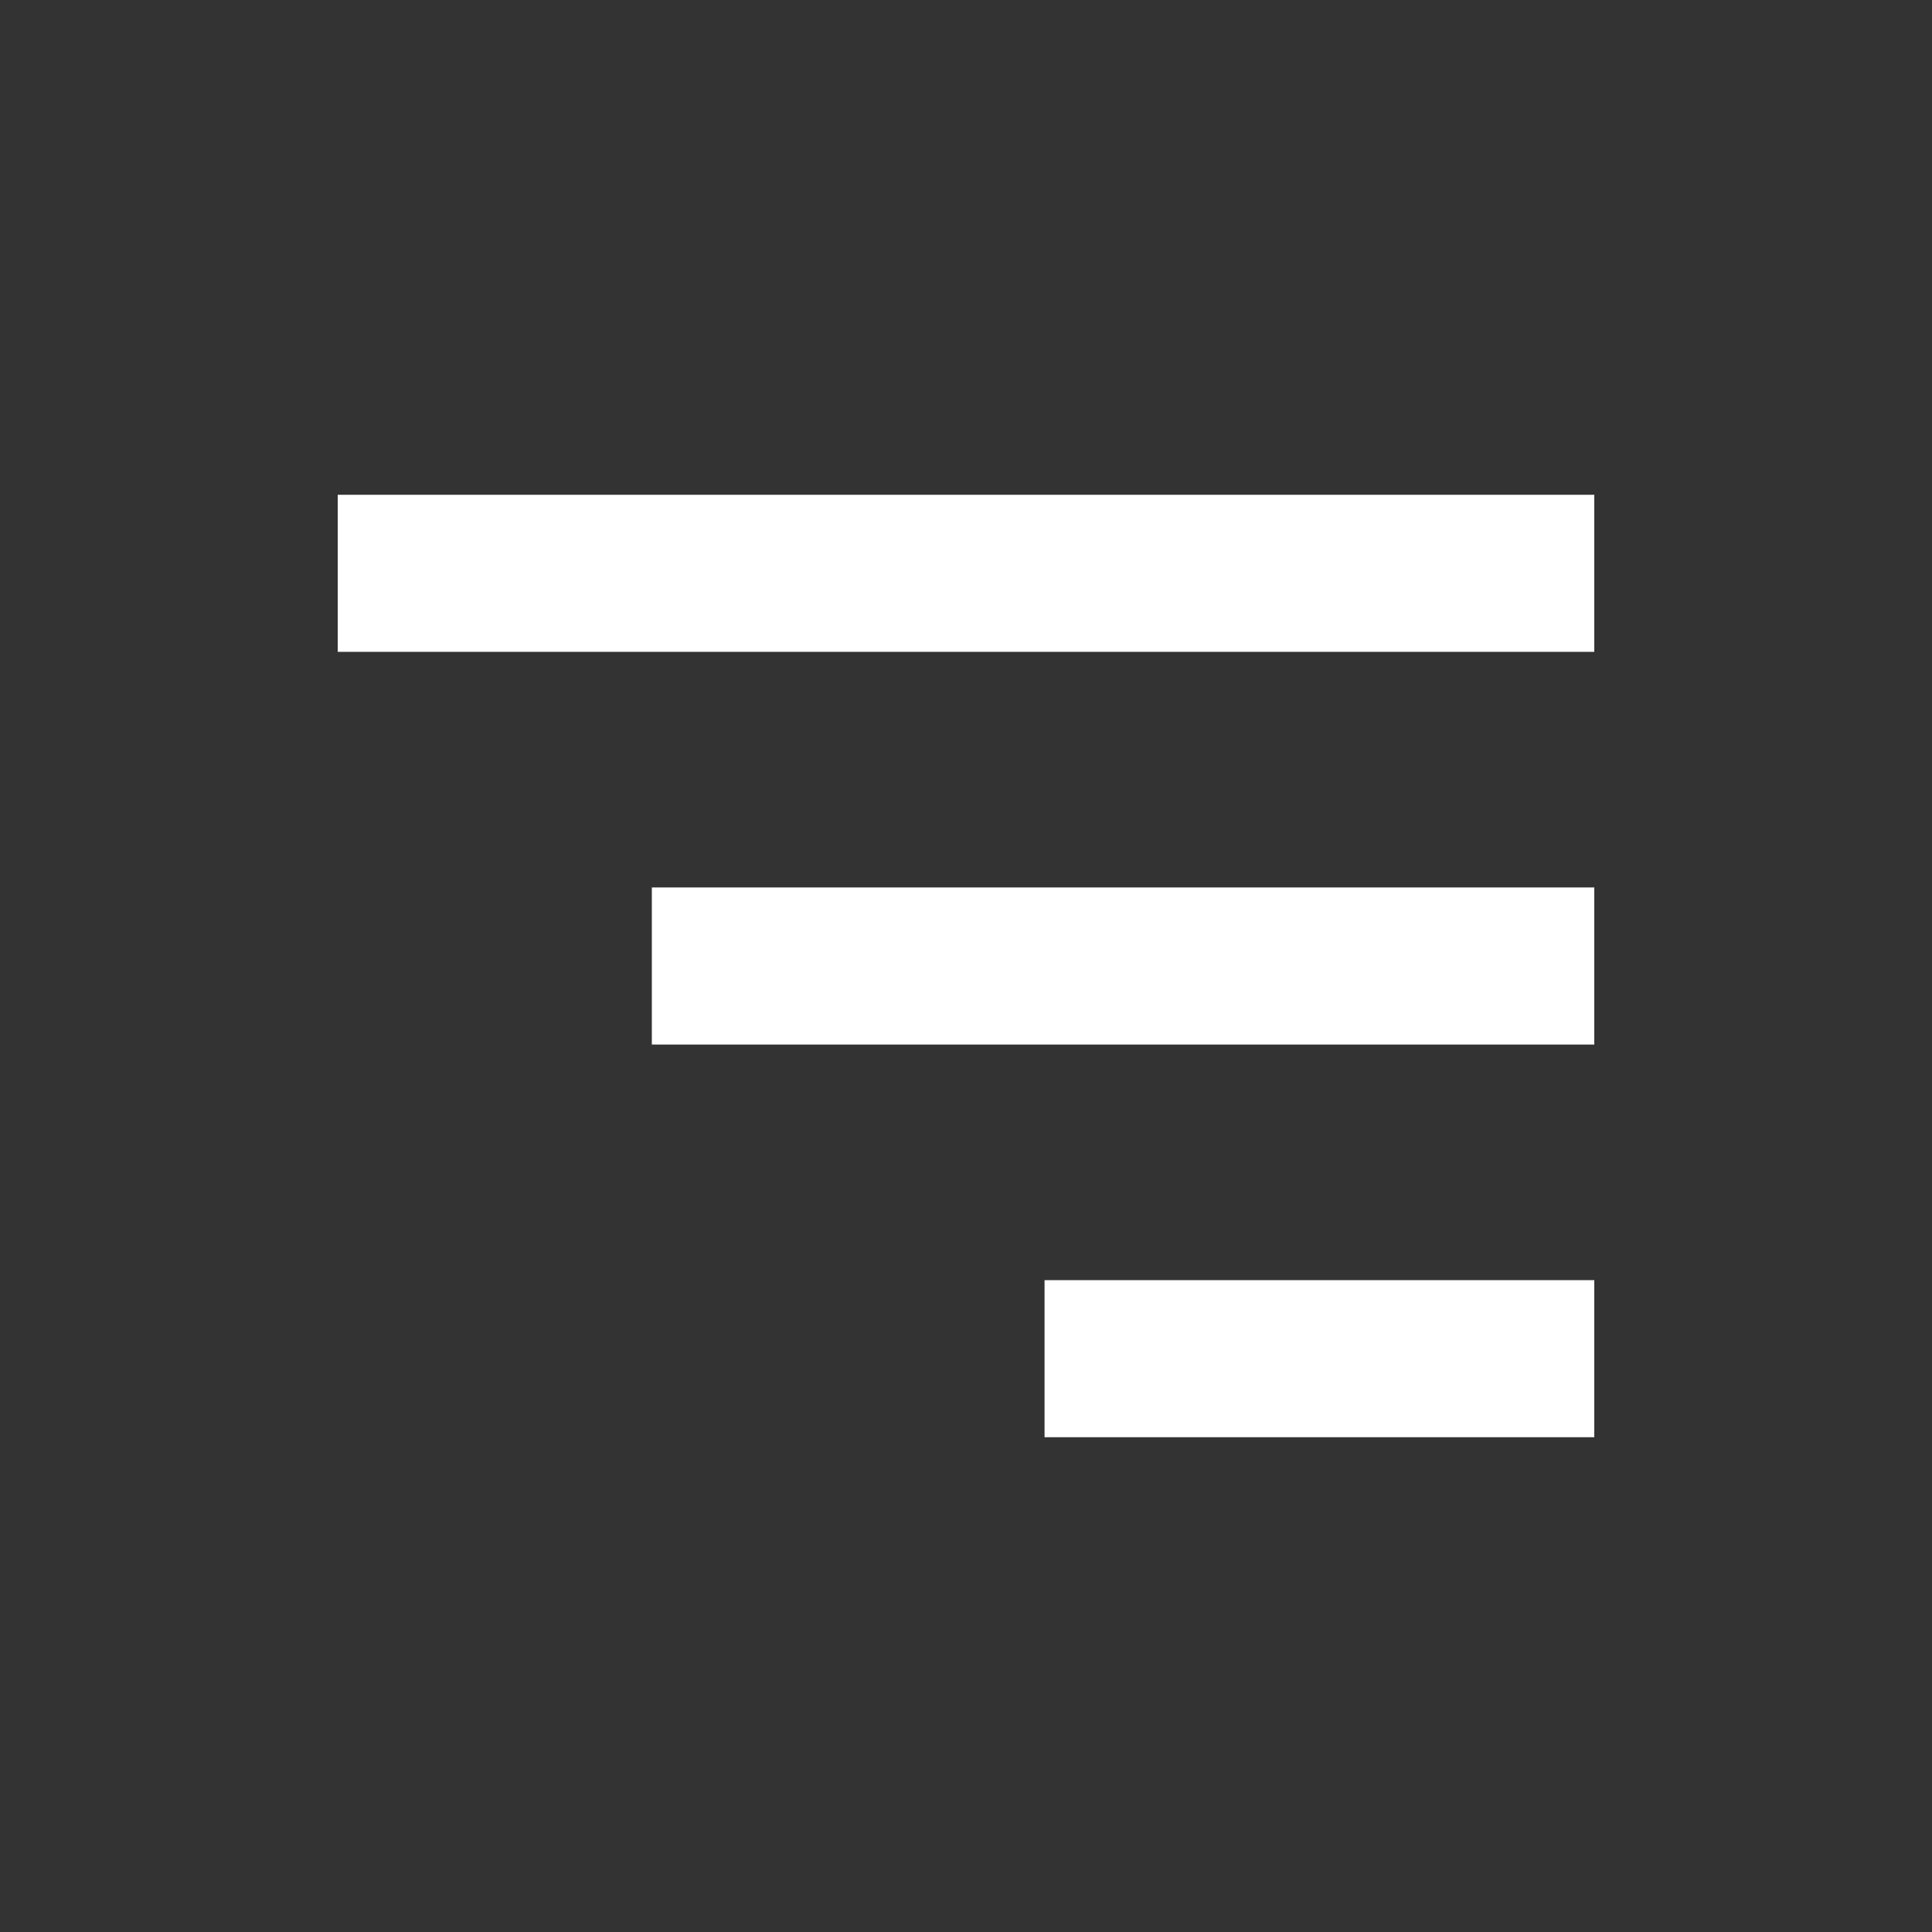 <svg width="41" height="41" viewBox="0 0 41 41" fill="none" xmlns="http://www.w3.org/2000/svg">
<rect x="0" y="0" width="41" height="41" fill="#333333" stroke="none"/>
<path d="M7.167 10.5H33.833V13.833H7.167V10.5ZM13.833 18.833H33.833V22.167H13.833V18.833ZM22.167 27.167H33.833V30.5H22.167V27.167Z" fill="white"/>
</svg>
